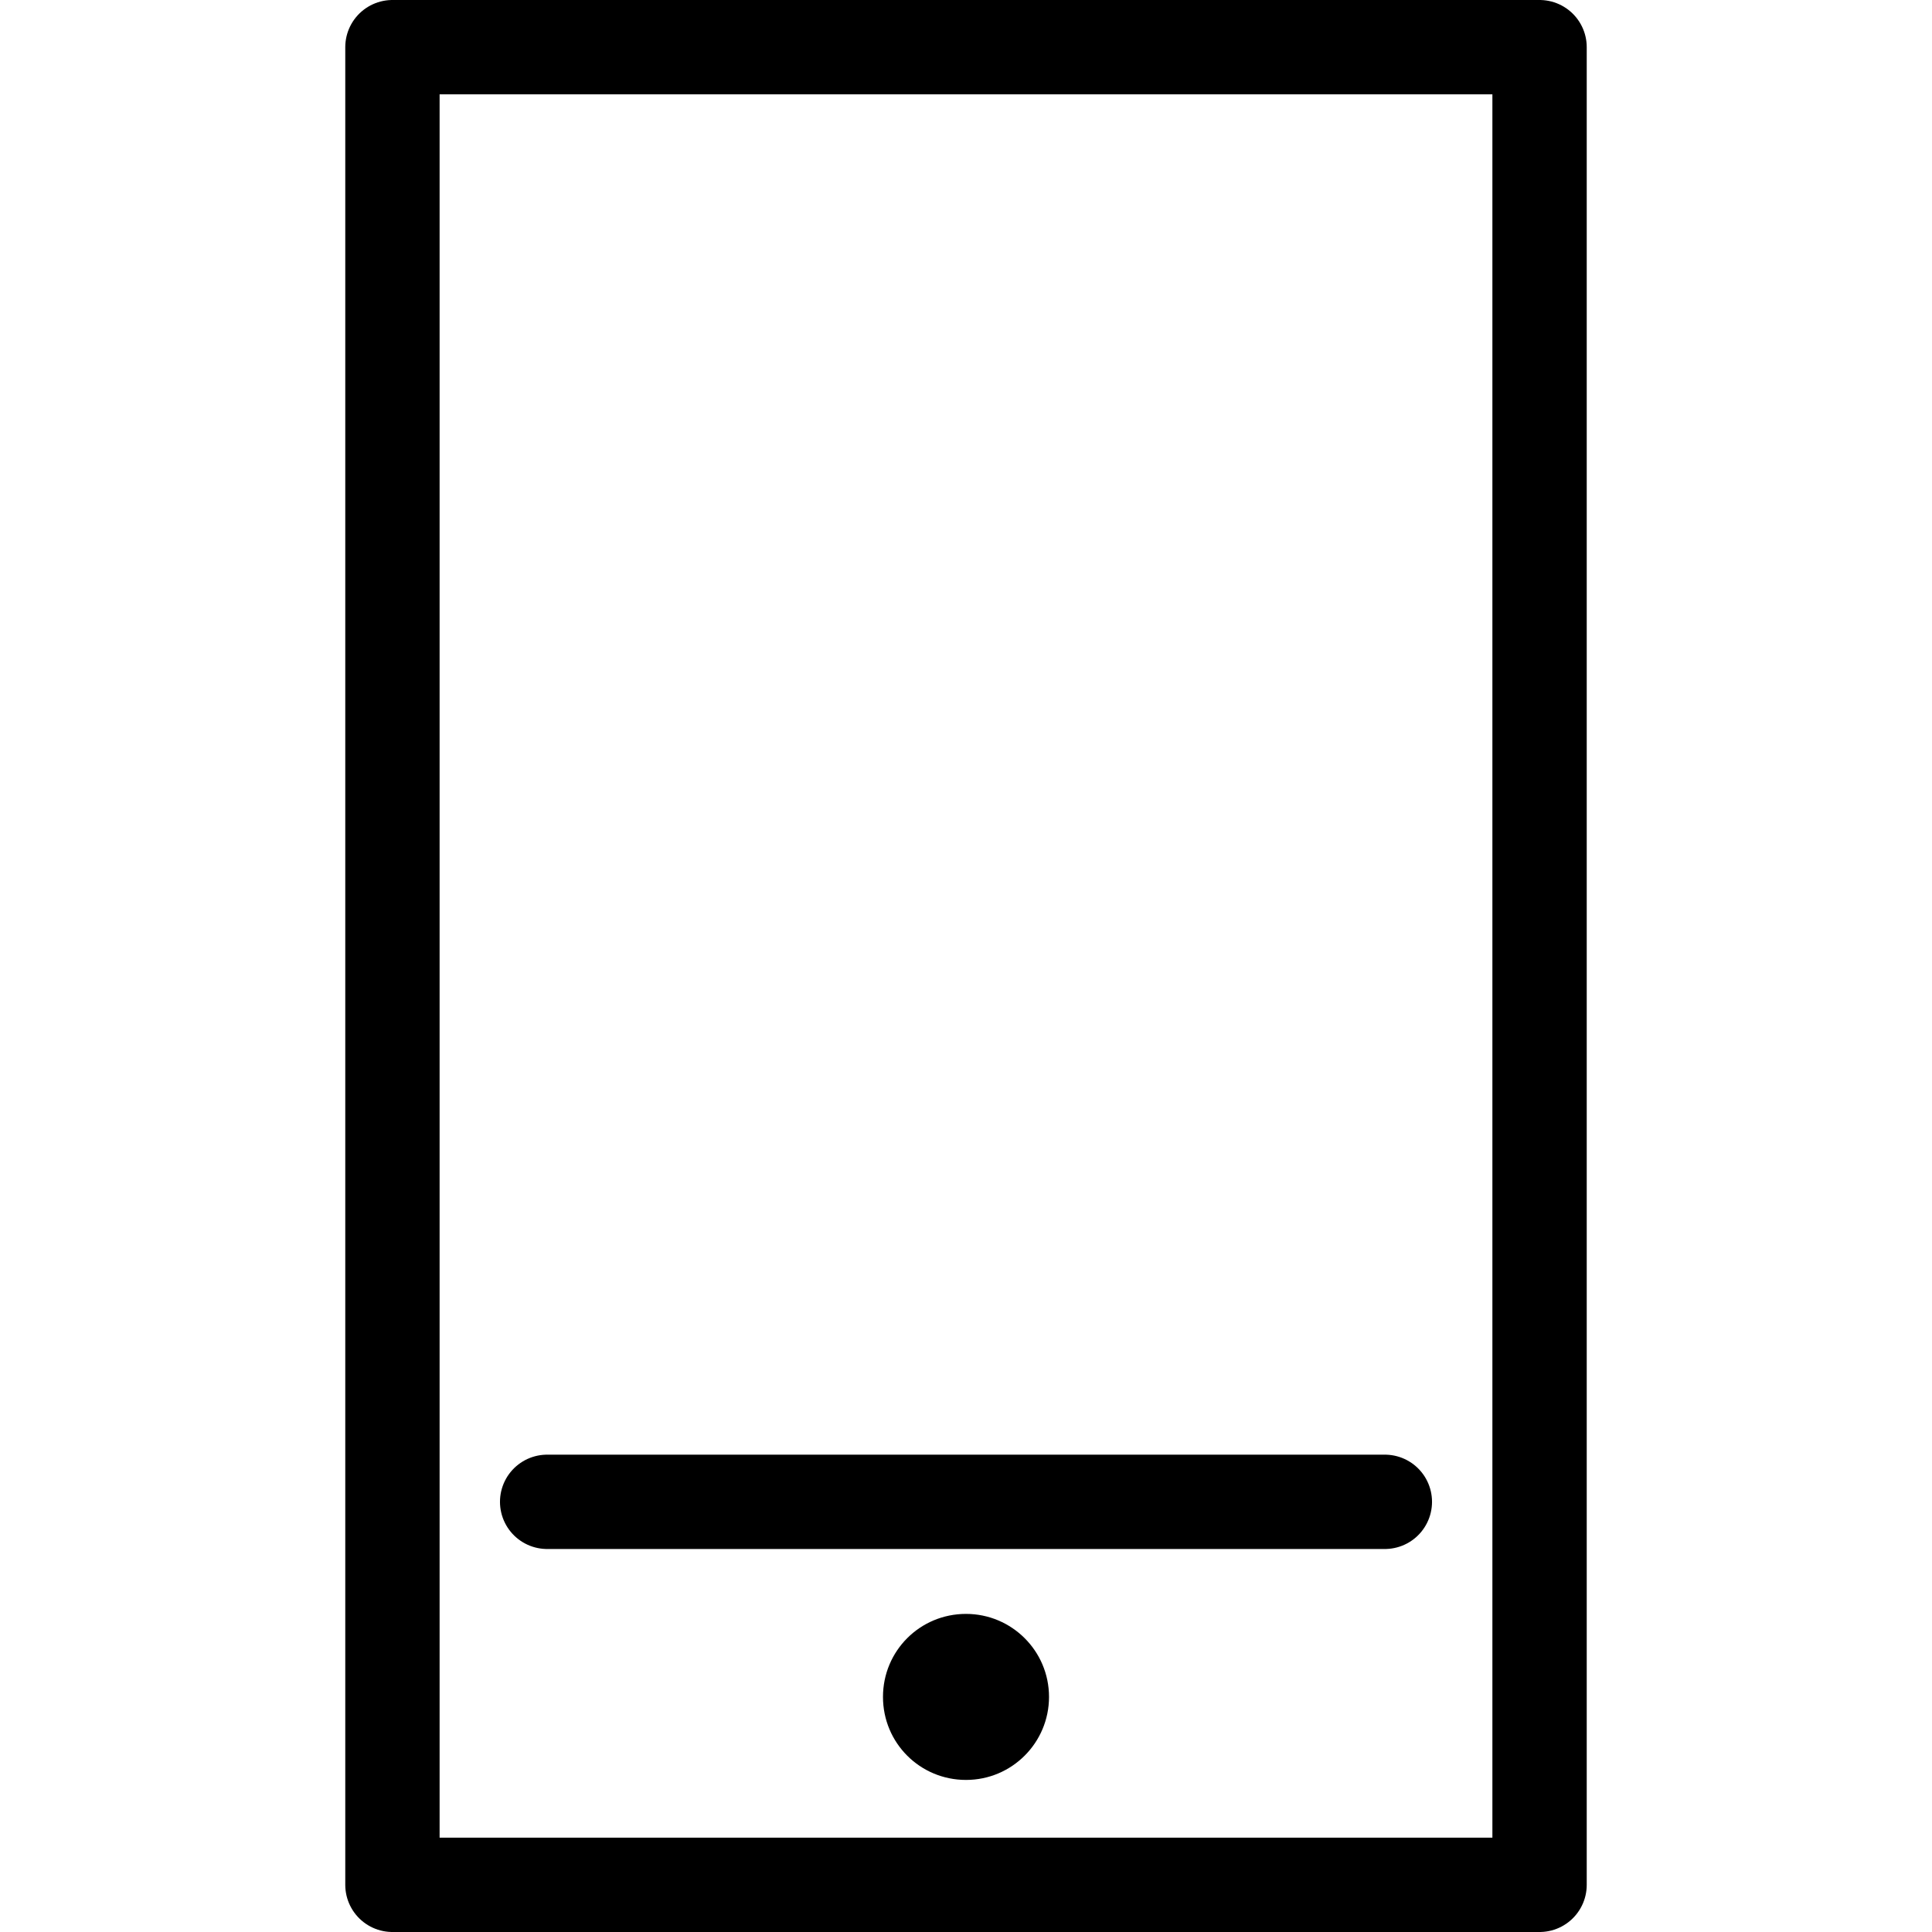 <?xml version="1.0" encoding="utf-8"?>
<!-- Generator: Adobe Illustrator 23.0.3, SVG Export Plug-In . SVG Version: 6.00 Build 0)  -->
<svg version="1.1" id="圖層_1" xmlns="http://www.w3.org/2000/svg" xmlns:xlink="http://www.w3.org/1999/xlink" x="0px" y="0px"
	 viewBox="0 0 512 512" style="enable-background:new 0 0 512 512;" xml:space="preserve">
<style type="text/css">
	.st0{fill:none;stroke:#000000;stroke-width:25;stroke-linecap:round;stroke-linejoin:round;stroke-miterlimit:10;}
	.st1{fill:none;stroke:#000000;stroke-width:25;stroke-linejoin:round;stroke-miterlimit:10;}
	.st2{fill:#2A2A2A;}
	.st3{opacity:0.2;}
	.st4{fill:url(#SVGID_2_);}
	.st5{clip-path:url(#SVGID_7_);fill:url(#SVGID_8_);}
	.st6{clip-path:url(#SVGID_7_);}
	.st7{opacity:0.6;}
</style>
<g>
	<rect x="104" y="12.5" class="st1" width="304" height="487"/>
	<line class="st0" x1="367" y1="398" x2="145" y2="398"/>
	<path d="M278,449.7c0,12.1-9.8,22-22,22c-12.2,0-22-9.8-22-22c0-12.2,9.8-22,22-22C268.1,427.7,278,437.5,278,449.7z"/>
</g>
</svg>
